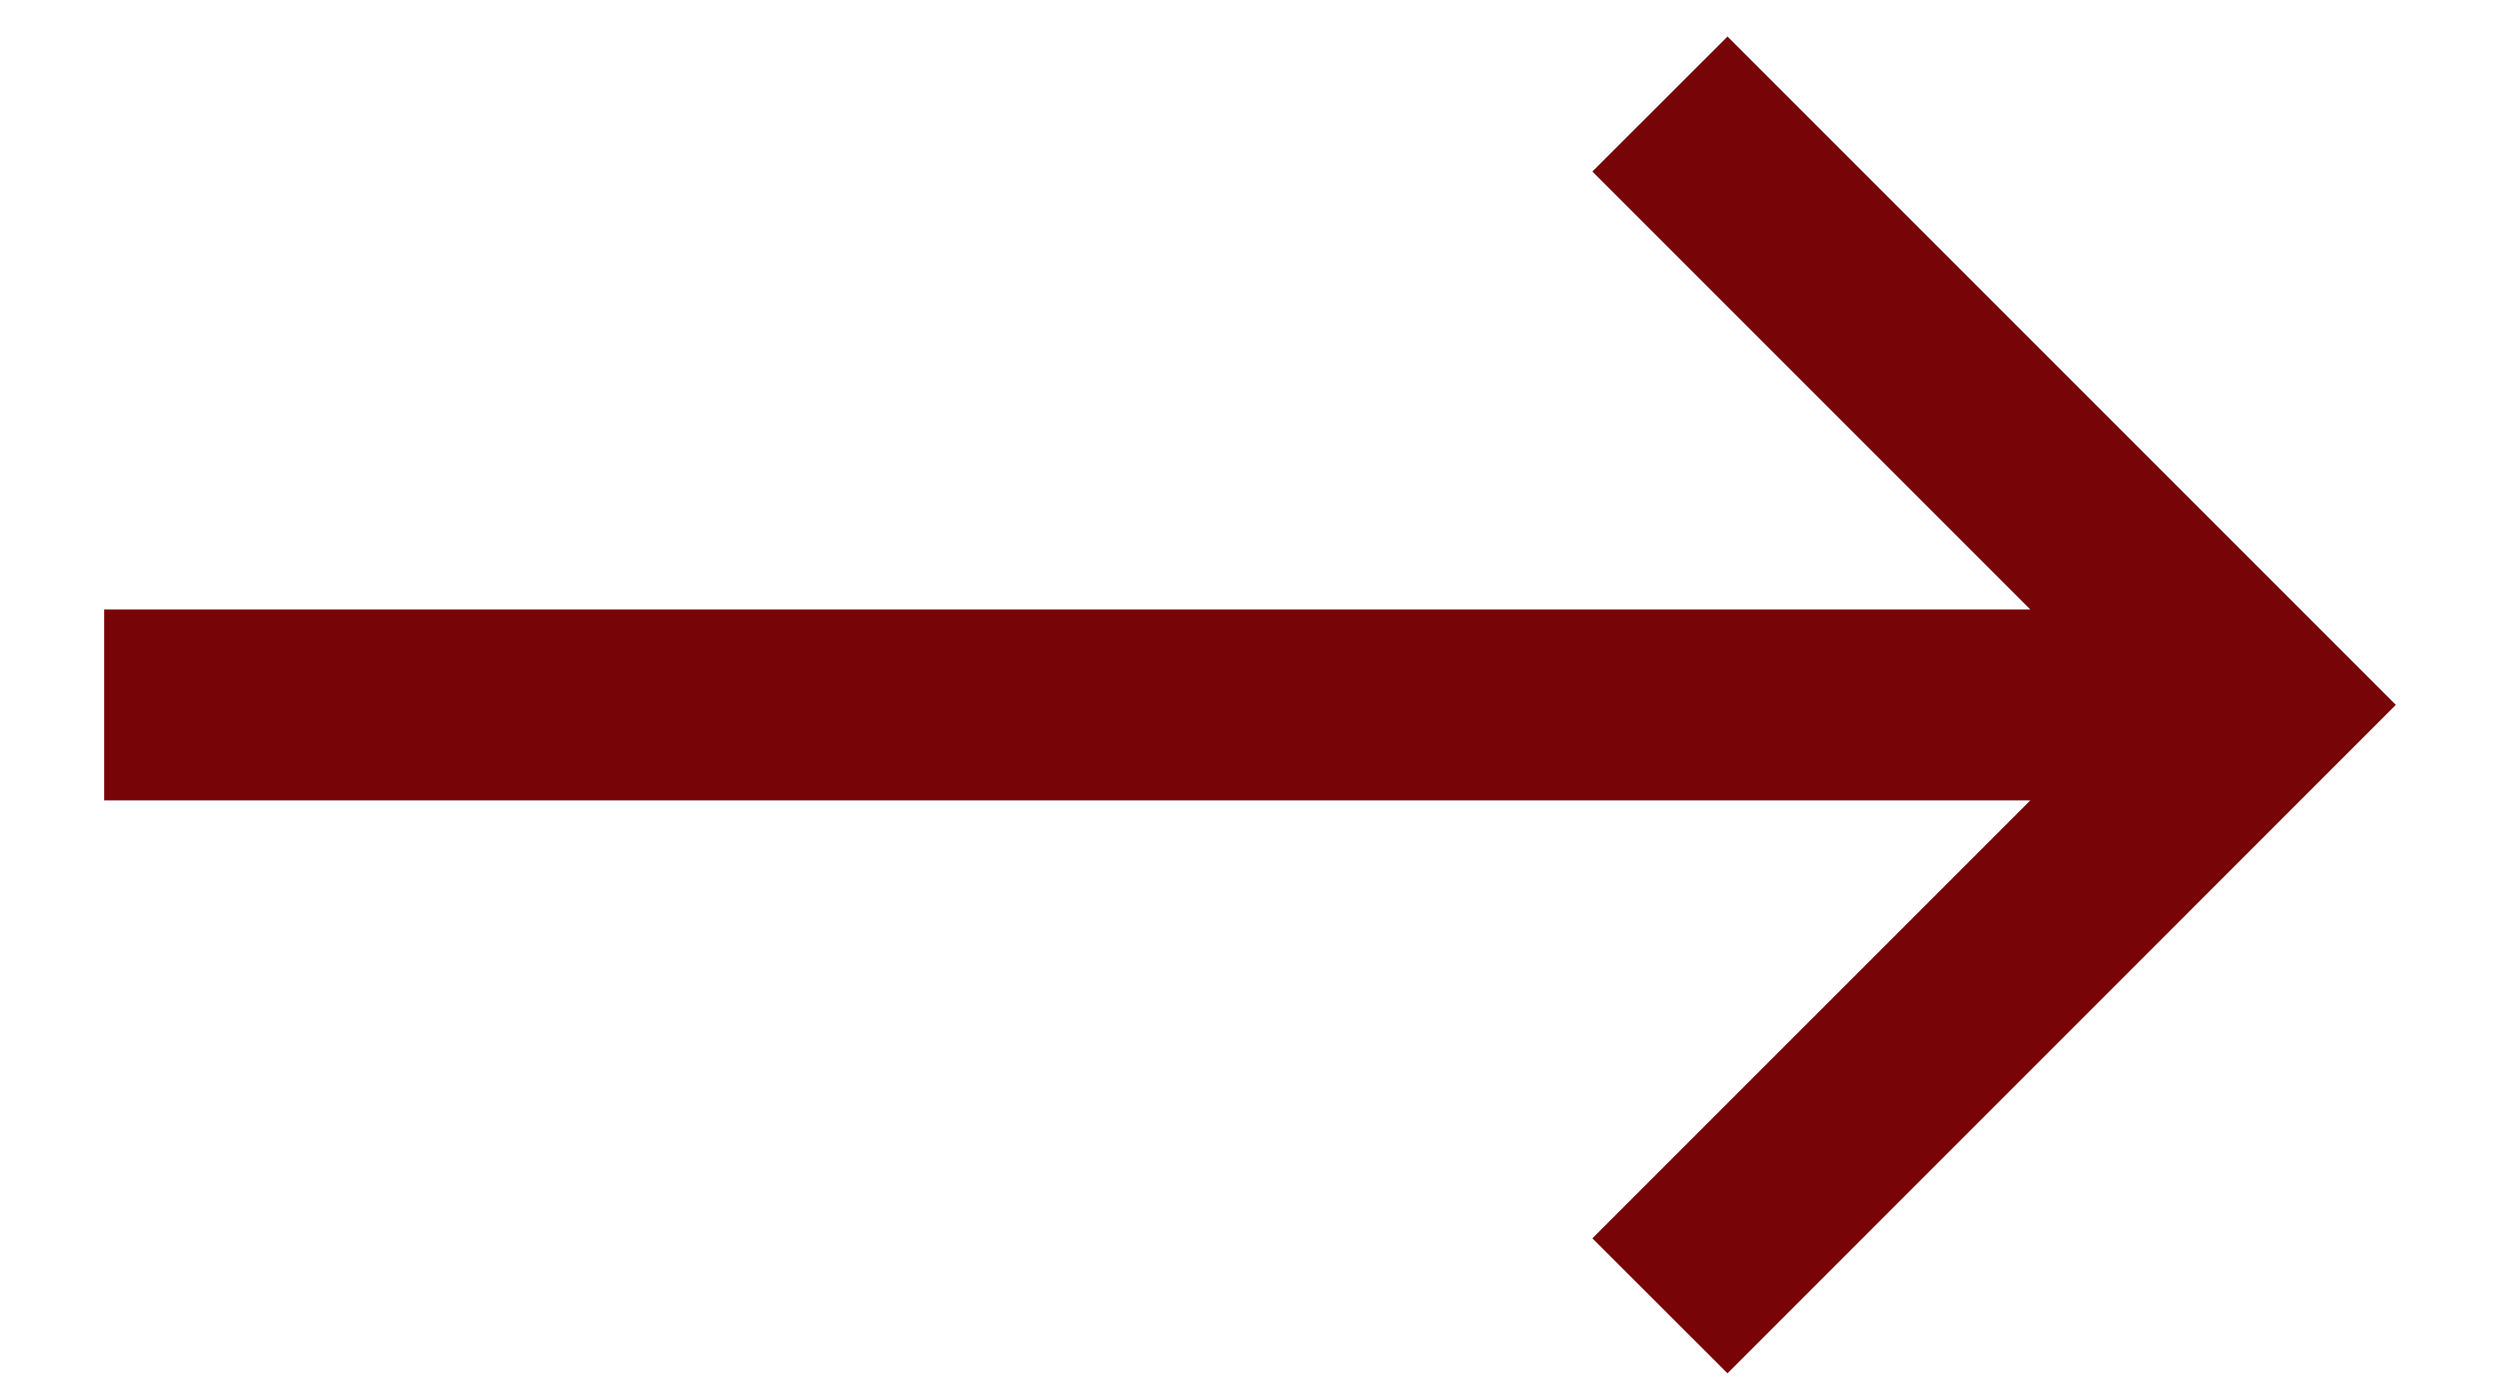 <svg width="18" height="10" viewBox="0 0 18 10" fill="none" xmlns="http://www.w3.org/2000/svg">
<path d="M17.25 5.075L12.438 0.263L11.465 1.235L14.618 4.388H0.75V5.763H14.618L11.465 8.916L12.438 9.888L17.25 5.075Z" fill="#770508"/>
</svg>
